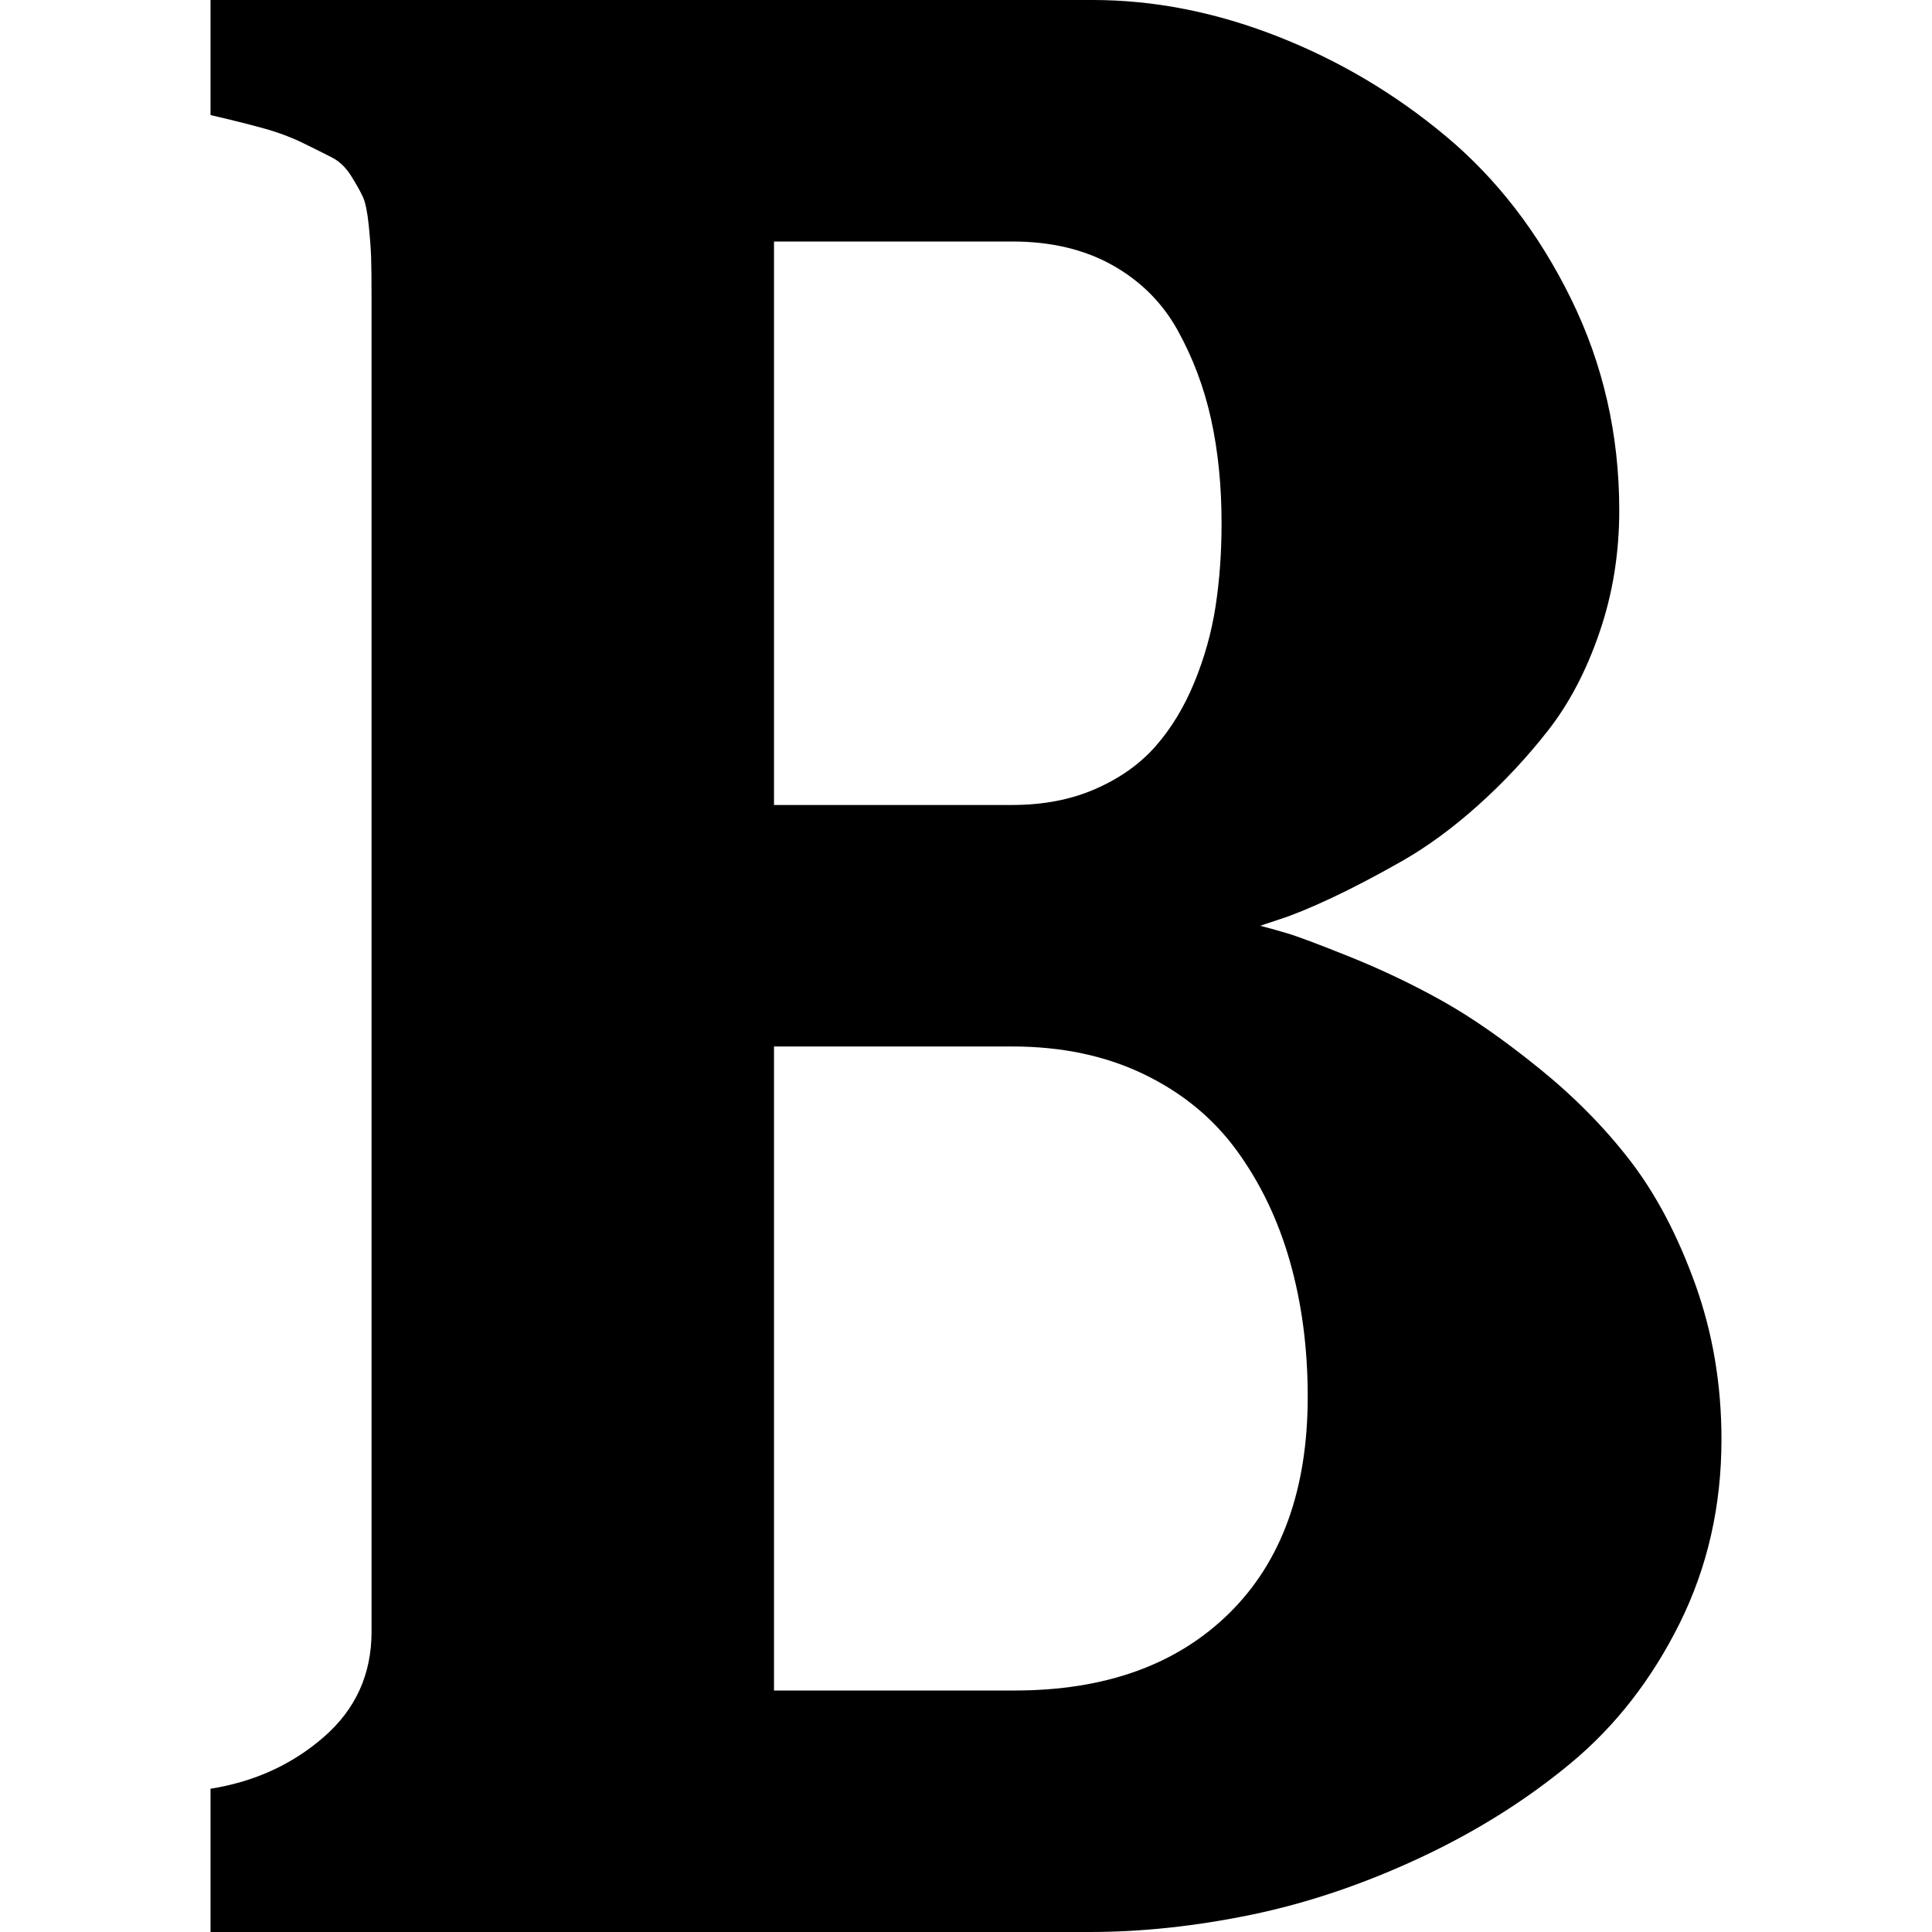 <?xml version="1.0" encoding="UTF-8" standalone="no"?>
<svg
   xmlns:dc="http://purl.org/dc/elements/1.1/"
   xmlns:cc="http://creativecommons.org/ns#"
   xmlns:rdf="http://www.w3.org/1999/02/22-rdf-syntax-ns#"
   xmlns:svg="http://www.w3.org/2000/svg"
   xmlns="http://www.w3.org/2000/svg"
   xmlns:sodipodi="http://sodipodi.sourceforge.net/DTD/sodipodi-0.dtd"
   xmlns:inkscape="http://www.inkscape.org/namespaces/inkscape"
   version="1.1"
   width="32px"
   height="32px"
   id="svg2"
   inkscape:version="0.91 r13725"
   sodipodi:docname="bold.svg">
  <defs
     id="defs10" />
  <sodipodi:namedview
     pagecolor="#ffffff"
     bordercolor="#666666"
     borderopacity="1"
     objecttolerance="10"
     gridtolerance="10"
     guidetolerance="10"
     inkscape:pageopacity="0"
     inkscape:pageshadow="2"
     inkscape:window-width="1280"
     inkscape:window-height="972"
     id="namedview8"
     showgrid="false"
     inkscape:zoom="7.375"
     inkscape:cx="-23.322034"
     inkscape:cy="16"
     inkscape:window-x="-8"
     inkscape:window-y="-8"
     inkscape:window-maximized="1"
     inkscape:current-layer="svg2" />
  <g
     id="g4"
     transform="matrix(0.013,0,0,-0.013,-4.872,33.333)" />
  <path
     d="m 3.487,32 0,-2.373 q 1.093,-0.173 1.88,-0.86 0.787,-0.687 0.787,-1.74 l 0,-22.067 q 0,-0.48 -0.007,-0.693 -0.007,-0.213 -0.04,-0.54 Q 6.073,3.4 6.013,3.267 5.953,3.133 5.82,2.92 5.687,2.707 5.507,2.613 q -0.18,-0.093 -0.48,-0.24 -0.3,-0.147 -0.66,-0.247 -0.36,-0.1 -0.88,-0.22 L 3.487,0 18.1,0 q 1.52,0 3.053,0.6 1.533,0.6 2.8,1.66 1.267,1.06 2.067,2.687 Q 26.82,6.573 26.82,8.453 26.82,9.52 26.493,10.473 26.167,11.427 25.64,12.1 q -0.527,0.673 -1.16,1.24 -0.633,0.567 -1.267,0.927 -0.633,0.36 -1.16,0.607 -0.527,0.247 -0.86,0.353 l -0.32,0.107 q 0.16,0.04 0.433,0.12 0.273,0.08 1.067,0.4 0.793,0.32 1.52,0.727 0.727,0.407 1.607,1.12 0.88,0.713 1.513,1.54 0.633,0.827 1.067,2.033 0.433,1.207 0.433,2.567 0,1.653 -0.693,3.047 -0.693,1.393 -1.8,2.313 -1.107,0.92 -2.507,1.573 -1.4,0.653 -2.787,0.94 Q 19.34,32 18.047,32 L 3.487,32 Z M 12.82,28 l 3.987,0 q 2.253,0 3.553,-1.28 1.3,-1.28 1.3,-3.587 0,-1.2 -0.293,-2.233 -0.293,-1.033 -0.88,-1.84 -0.587,-0.807 -1.54,-1.267 -0.953,-0.46 -2.18,-0.46 l -3.947,0 L 12.82,28 Z m 0,-14.667 3.947,0 q 0.773,0 1.38,-0.267 Q 18.753,12.8 19.14,12.36 q 0.387,-0.44 0.64,-1.053 0.253,-0.613 0.353,-1.26 0.1,-0.647 0.1,-1.38 0,-0.933 -0.173,-1.72 Q 19.887,6.16 19.507,5.473 19.127,4.787 18.427,4.393 17.727,4 16.767,4 L 12.82,4 l 0,9.333 z"
     id="path6"
     inkscape:connector-curvature="0" />
</svg>
